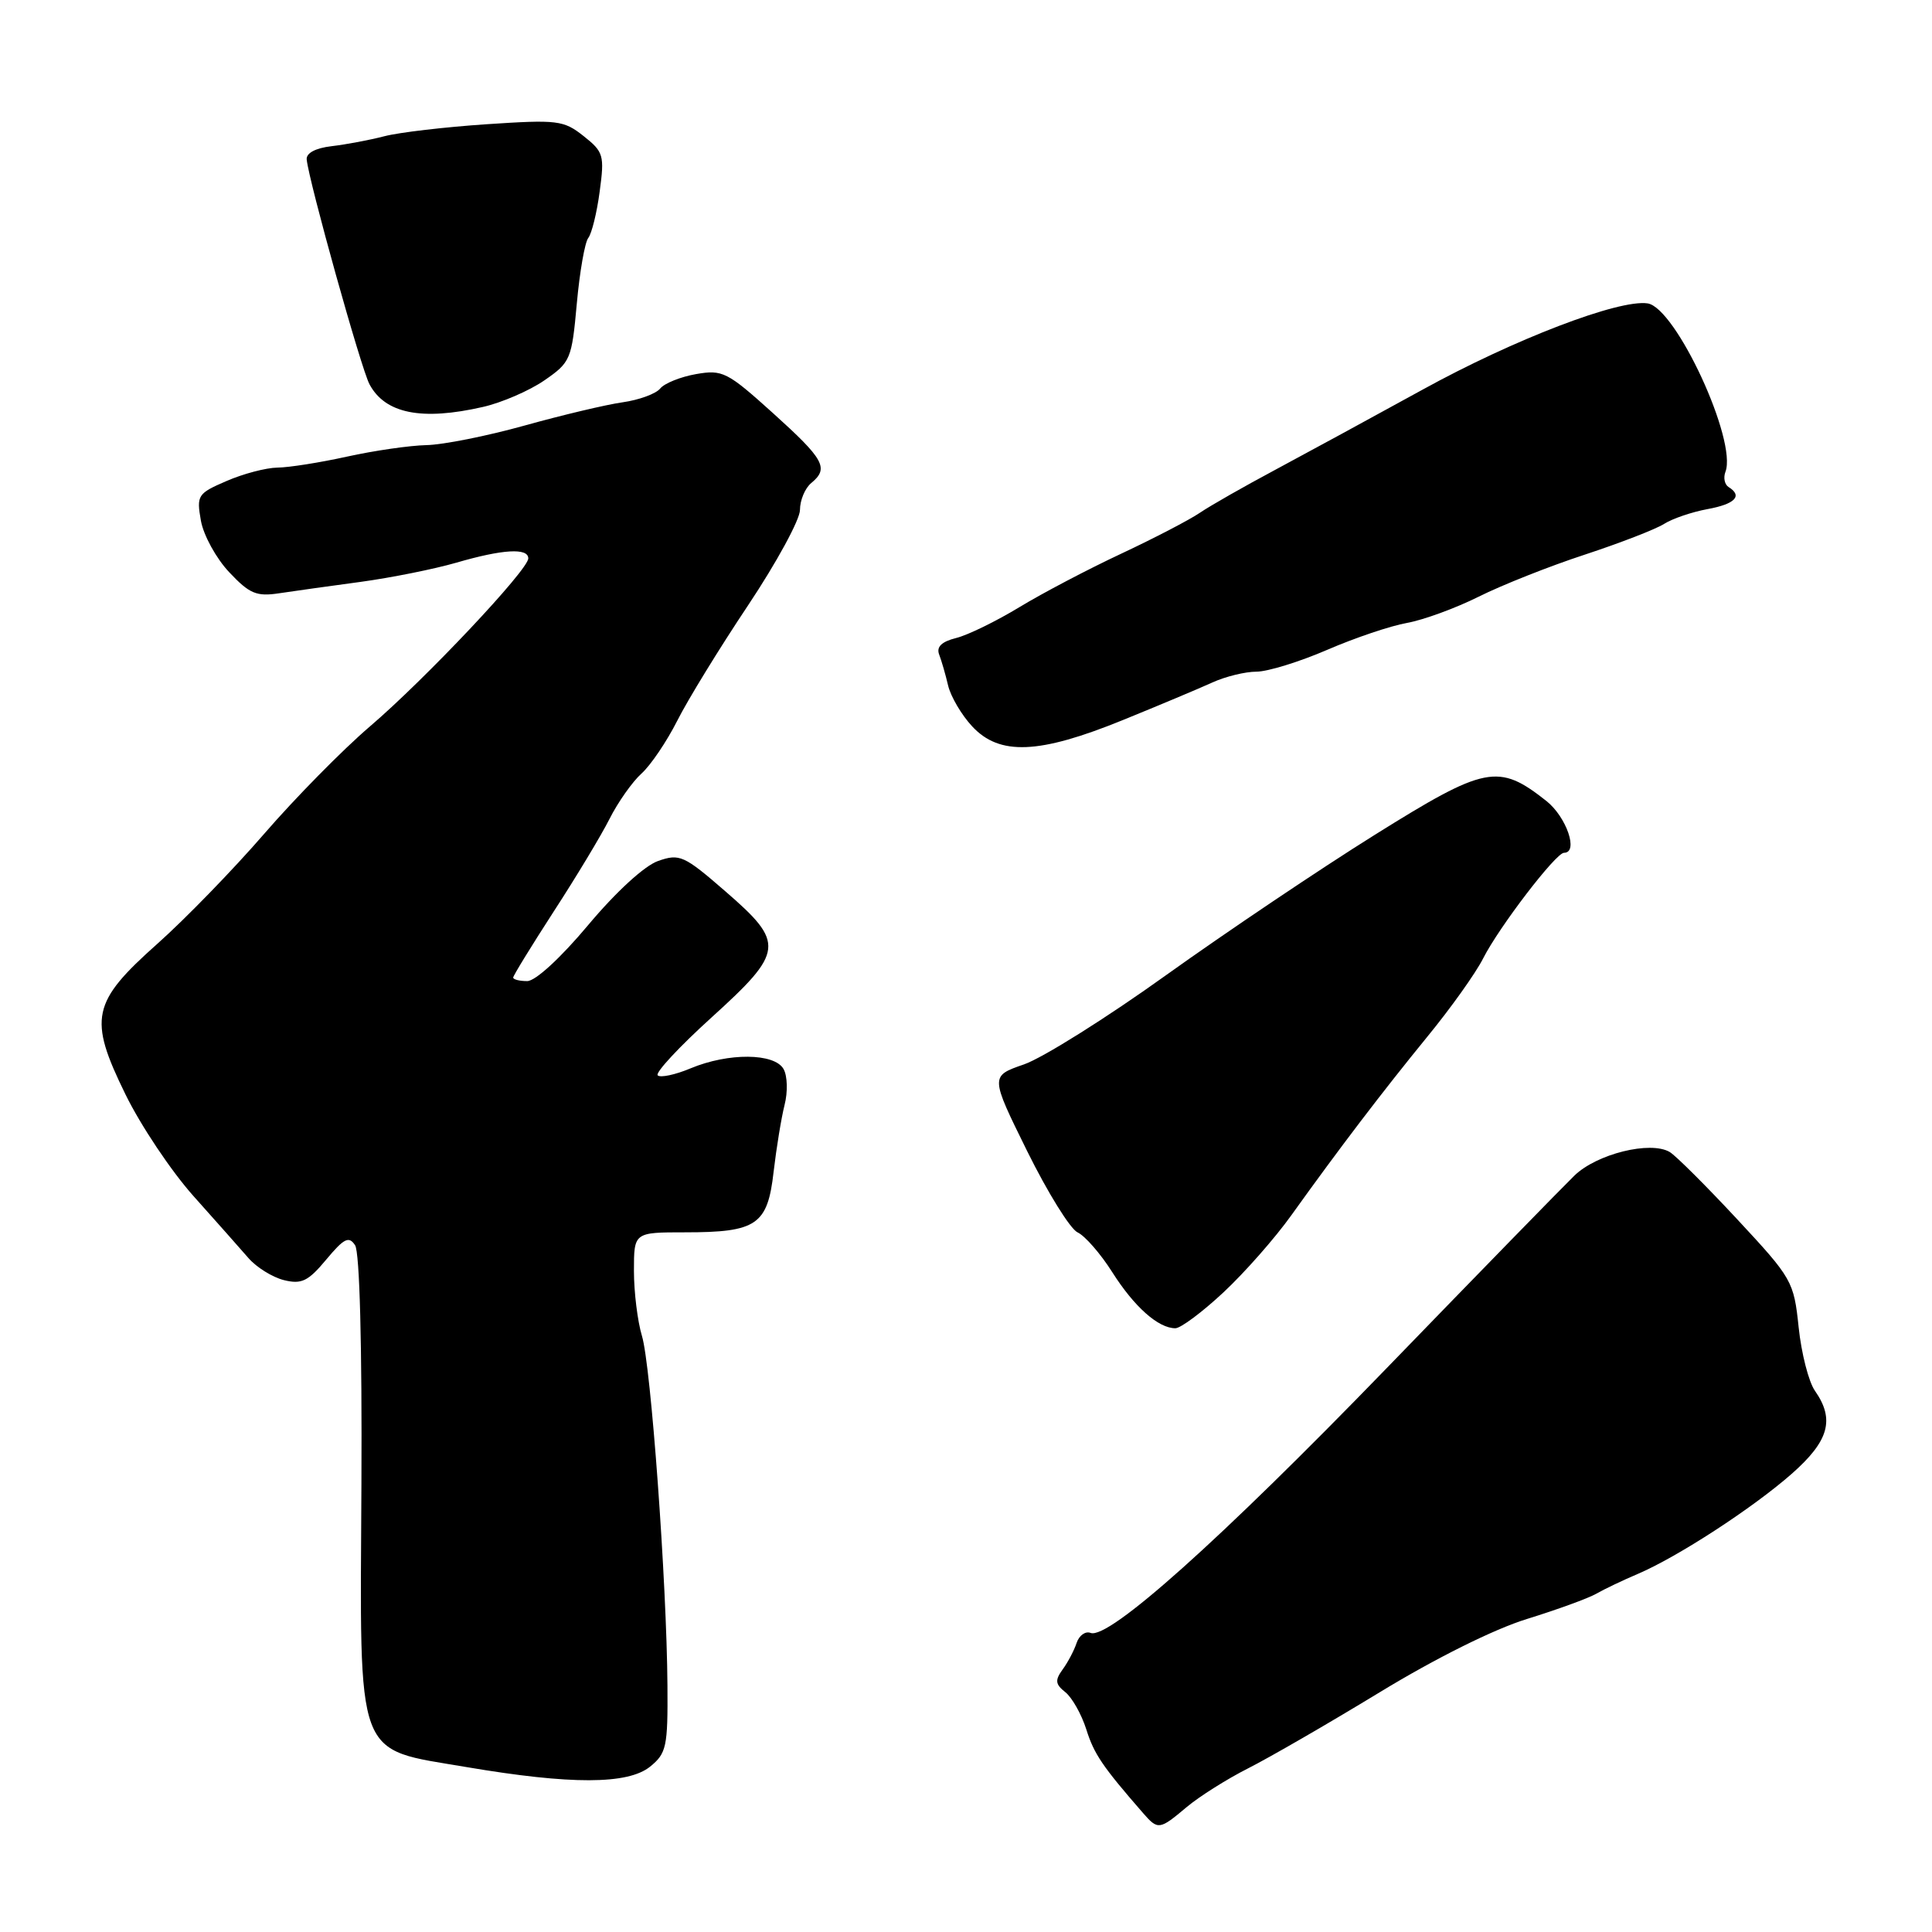 <?xml version="1.0" encoding="UTF-8" standalone="no"?>
<!DOCTYPE svg PUBLIC "-//W3C//DTD SVG 1.1//EN" "http://www.w3.org/Graphics/SVG/1.1/DTD/svg11.dtd" >
<svg xmlns="http://www.w3.org/2000/svg" xmlns:xlink="http://www.w3.org/1999/xlink" version="1.1" viewBox="0 0 256 256">
 <g >
 <path fill="currentColor"
d=" M 157.25 239.44 C 158.92 238.04 162.58 235.73 165.39 234.31 C 168.20 232.89 176.04 228.36 182.81 224.24 C 190.23 219.72 197.98 215.86 202.34 214.52 C 206.31 213.29 210.45 211.79 211.53 211.17 C 212.61 210.55 215.07 209.38 217.00 208.56 C 222.30 206.30 232.26 199.82 237.41 195.29 C 242.35 190.94 243.15 188.09 240.49 184.29 C 239.66 183.11 238.69 179.32 238.33 175.87 C 237.69 169.77 237.48 169.40 230.18 161.55 C 226.06 157.12 222.04 153.12 221.25 152.65 C 218.69 151.13 211.57 152.90 208.61 155.78 C 207.07 157.28 195.84 168.79 183.66 181.37 C 161.61 204.13 146.90 217.28 144.51 216.37 C 143.83 216.10 142.99 216.70 142.66 217.69 C 142.33 218.69 141.49 220.28 140.80 221.22 C 139.77 222.64 139.83 223.17 141.16 224.22 C 142.05 224.93 143.30 227.14 143.94 229.15 C 144.97 232.43 146.08 234.06 151.47 240.25 C 153.44 242.51 153.64 242.48 157.25 239.44 Z  M 86.14 234.09 C 88.31 232.33 88.50 231.46 88.44 223.34 C 88.35 209.72 86.25 180.91 85.06 177.01 C 84.48 175.09 84.00 171.21 84.00 168.40 C 84.00 163.29 84.00 163.29 90.79 163.29 C 100.28 163.29 101.71 162.31 102.51 155.25 C 102.88 152.09 103.53 148.11 103.96 146.41 C 104.40 144.69 104.34 142.57 103.83 141.66 C 102.63 139.52 96.52 139.47 91.51 141.56 C 89.46 142.42 87.50 142.83 87.15 142.49 C 86.80 142.14 90.00 138.70 94.26 134.84 C 103.92 126.08 104.04 124.97 96.12 118.11 C 90.63 113.34 90.05 113.09 87.21 114.08 C 85.40 114.71 81.64 118.16 77.94 122.57 C 74.30 126.92 70.95 130.00 69.86 130.00 C 68.84 130.00 68.00 129.79 68.00 129.53 C 68.00 129.28 70.42 125.34 73.37 120.78 C 76.33 116.23 79.66 110.70 80.77 108.50 C 81.88 106.30 83.78 103.60 85.00 102.50 C 86.22 101.40 88.35 98.25 89.74 95.50 C 91.12 92.75 95.35 85.86 99.13 80.20 C 102.91 74.53 106.00 68.85 106.00 67.57 C 106.00 66.29 106.67 64.68 107.50 64.00 C 109.87 62.04 109.23 60.88 102.39 54.71 C 96.36 49.27 95.73 48.96 92.23 49.57 C 90.18 49.93 88.04 50.79 87.48 51.48 C 86.92 52.18 84.67 53.00 82.48 53.31 C 80.29 53.62 74.45 55.01 69.50 56.39 C 64.55 57.77 58.70 58.94 56.50 58.98 C 54.30 59.03 49.58 59.71 46.00 60.50 C 42.42 61.29 38.27 61.95 36.76 61.96 C 35.25 61.98 32.21 62.78 30.01 63.74 C 26.18 65.39 26.03 65.64 26.62 68.99 C 26.96 70.92 28.65 74.00 30.37 75.82 C 33.06 78.68 33.99 79.07 37.00 78.61 C 38.92 78.32 43.79 77.64 47.80 77.10 C 51.82 76.55 57.52 75.41 60.46 74.56 C 66.61 72.77 70.00 72.57 70.00 73.99 C 70.00 75.51 56.33 90.01 49.00 96.27 C 45.42 99.33 39.12 105.73 35.00 110.49 C 30.88 115.25 24.52 121.79 20.88 125.03 C 12.14 132.81 11.68 134.92 16.62 145.00 C 18.63 149.12 22.70 155.20 25.65 158.50 C 28.60 161.80 31.88 165.50 32.93 166.71 C 33.99 167.93 36.10 169.24 37.61 169.62 C 39.95 170.20 40.82 169.79 43.22 166.91 C 45.59 164.07 46.23 163.75 47.05 165.00 C 47.66 165.92 47.98 178.26 47.89 196.67 C 47.70 233.71 46.92 231.61 61.83 234.15 C 75.63 236.49 83.19 236.47 86.14 234.09 Z  M 162.11 171.25 C 164.91 168.64 168.97 164.03 171.13 161.00 C 177.50 152.11 183.12 144.73 189.12 137.38 C 192.22 133.60 195.55 128.93 196.52 127.00 C 198.64 122.82 206.16 113.00 207.24 113.00 C 209.20 113.00 207.58 108.26 204.90 106.13 C 198.54 101.11 196.85 101.45 182.18 110.61 C 174.88 115.17 162.44 123.54 154.53 129.20 C 146.63 134.87 138.14 140.19 135.68 141.04 C 131.20 142.59 131.20 142.59 136.11 152.54 C 138.82 158.02 141.82 162.86 142.79 163.30 C 143.76 163.75 145.83 166.12 147.38 168.57 C 150.29 173.16 153.48 176.00 155.74 176.00 C 156.45 176.00 159.31 173.86 162.11 171.25 Z  M 148.74 95.43 C 153.56 93.47 158.92 91.22 160.65 90.43 C 162.38 89.64 165.01 89.00 166.48 89.00 C 167.96 89.00 172.17 87.70 175.83 86.12 C 179.50 84.53 184.27 82.92 186.44 82.54 C 188.60 82.15 192.88 80.59 195.94 79.06 C 199.00 77.53 205.32 75.02 210.00 73.49 C 214.68 71.95 219.40 70.12 220.50 69.42 C 221.60 68.72 224.19 67.84 226.25 67.46 C 229.92 66.79 230.95 65.71 229.04 64.53 C 228.52 64.20 228.33 63.30 228.63 62.52 C 230.21 58.39 222.05 40.75 218.31 40.20 C 214.50 39.64 200.61 44.96 188.50 51.63 C 181.90 55.26 173.12 60.03 169.00 62.24 C 164.88 64.44 160.38 67.00 159.00 67.94 C 157.62 68.88 152.93 71.32 148.58 73.36 C 144.22 75.40 138.14 78.59 135.08 80.45 C 132.01 82.31 128.24 84.16 126.69 84.54 C 124.77 85.02 124.06 85.71 124.44 86.72 C 124.75 87.52 125.29 89.38 125.63 90.84 C 125.98 92.30 127.41 94.74 128.82 96.25 C 132.44 100.15 137.68 99.93 148.74 95.43 Z  M 64.00 53.92 C 66.47 53.36 70.13 51.78 72.12 50.41 C 75.60 48.01 75.76 47.63 76.43 40.23 C 76.81 36.01 77.50 32.09 77.95 31.53 C 78.40 30.96 79.09 28.20 79.46 25.38 C 80.11 20.58 79.98 20.13 77.33 18.03 C 74.68 15.93 73.87 15.84 64.50 16.46 C 59.00 16.83 52.90 17.54 50.94 18.05 C 48.98 18.56 45.83 19.15 43.94 19.37 C 41.80 19.62 40.55 20.29 40.64 21.14 C 40.94 24.10 47.85 48.86 48.96 50.92 C 51.04 54.81 55.88 55.78 64.00 53.92 Z "/>
</g>
</svg>